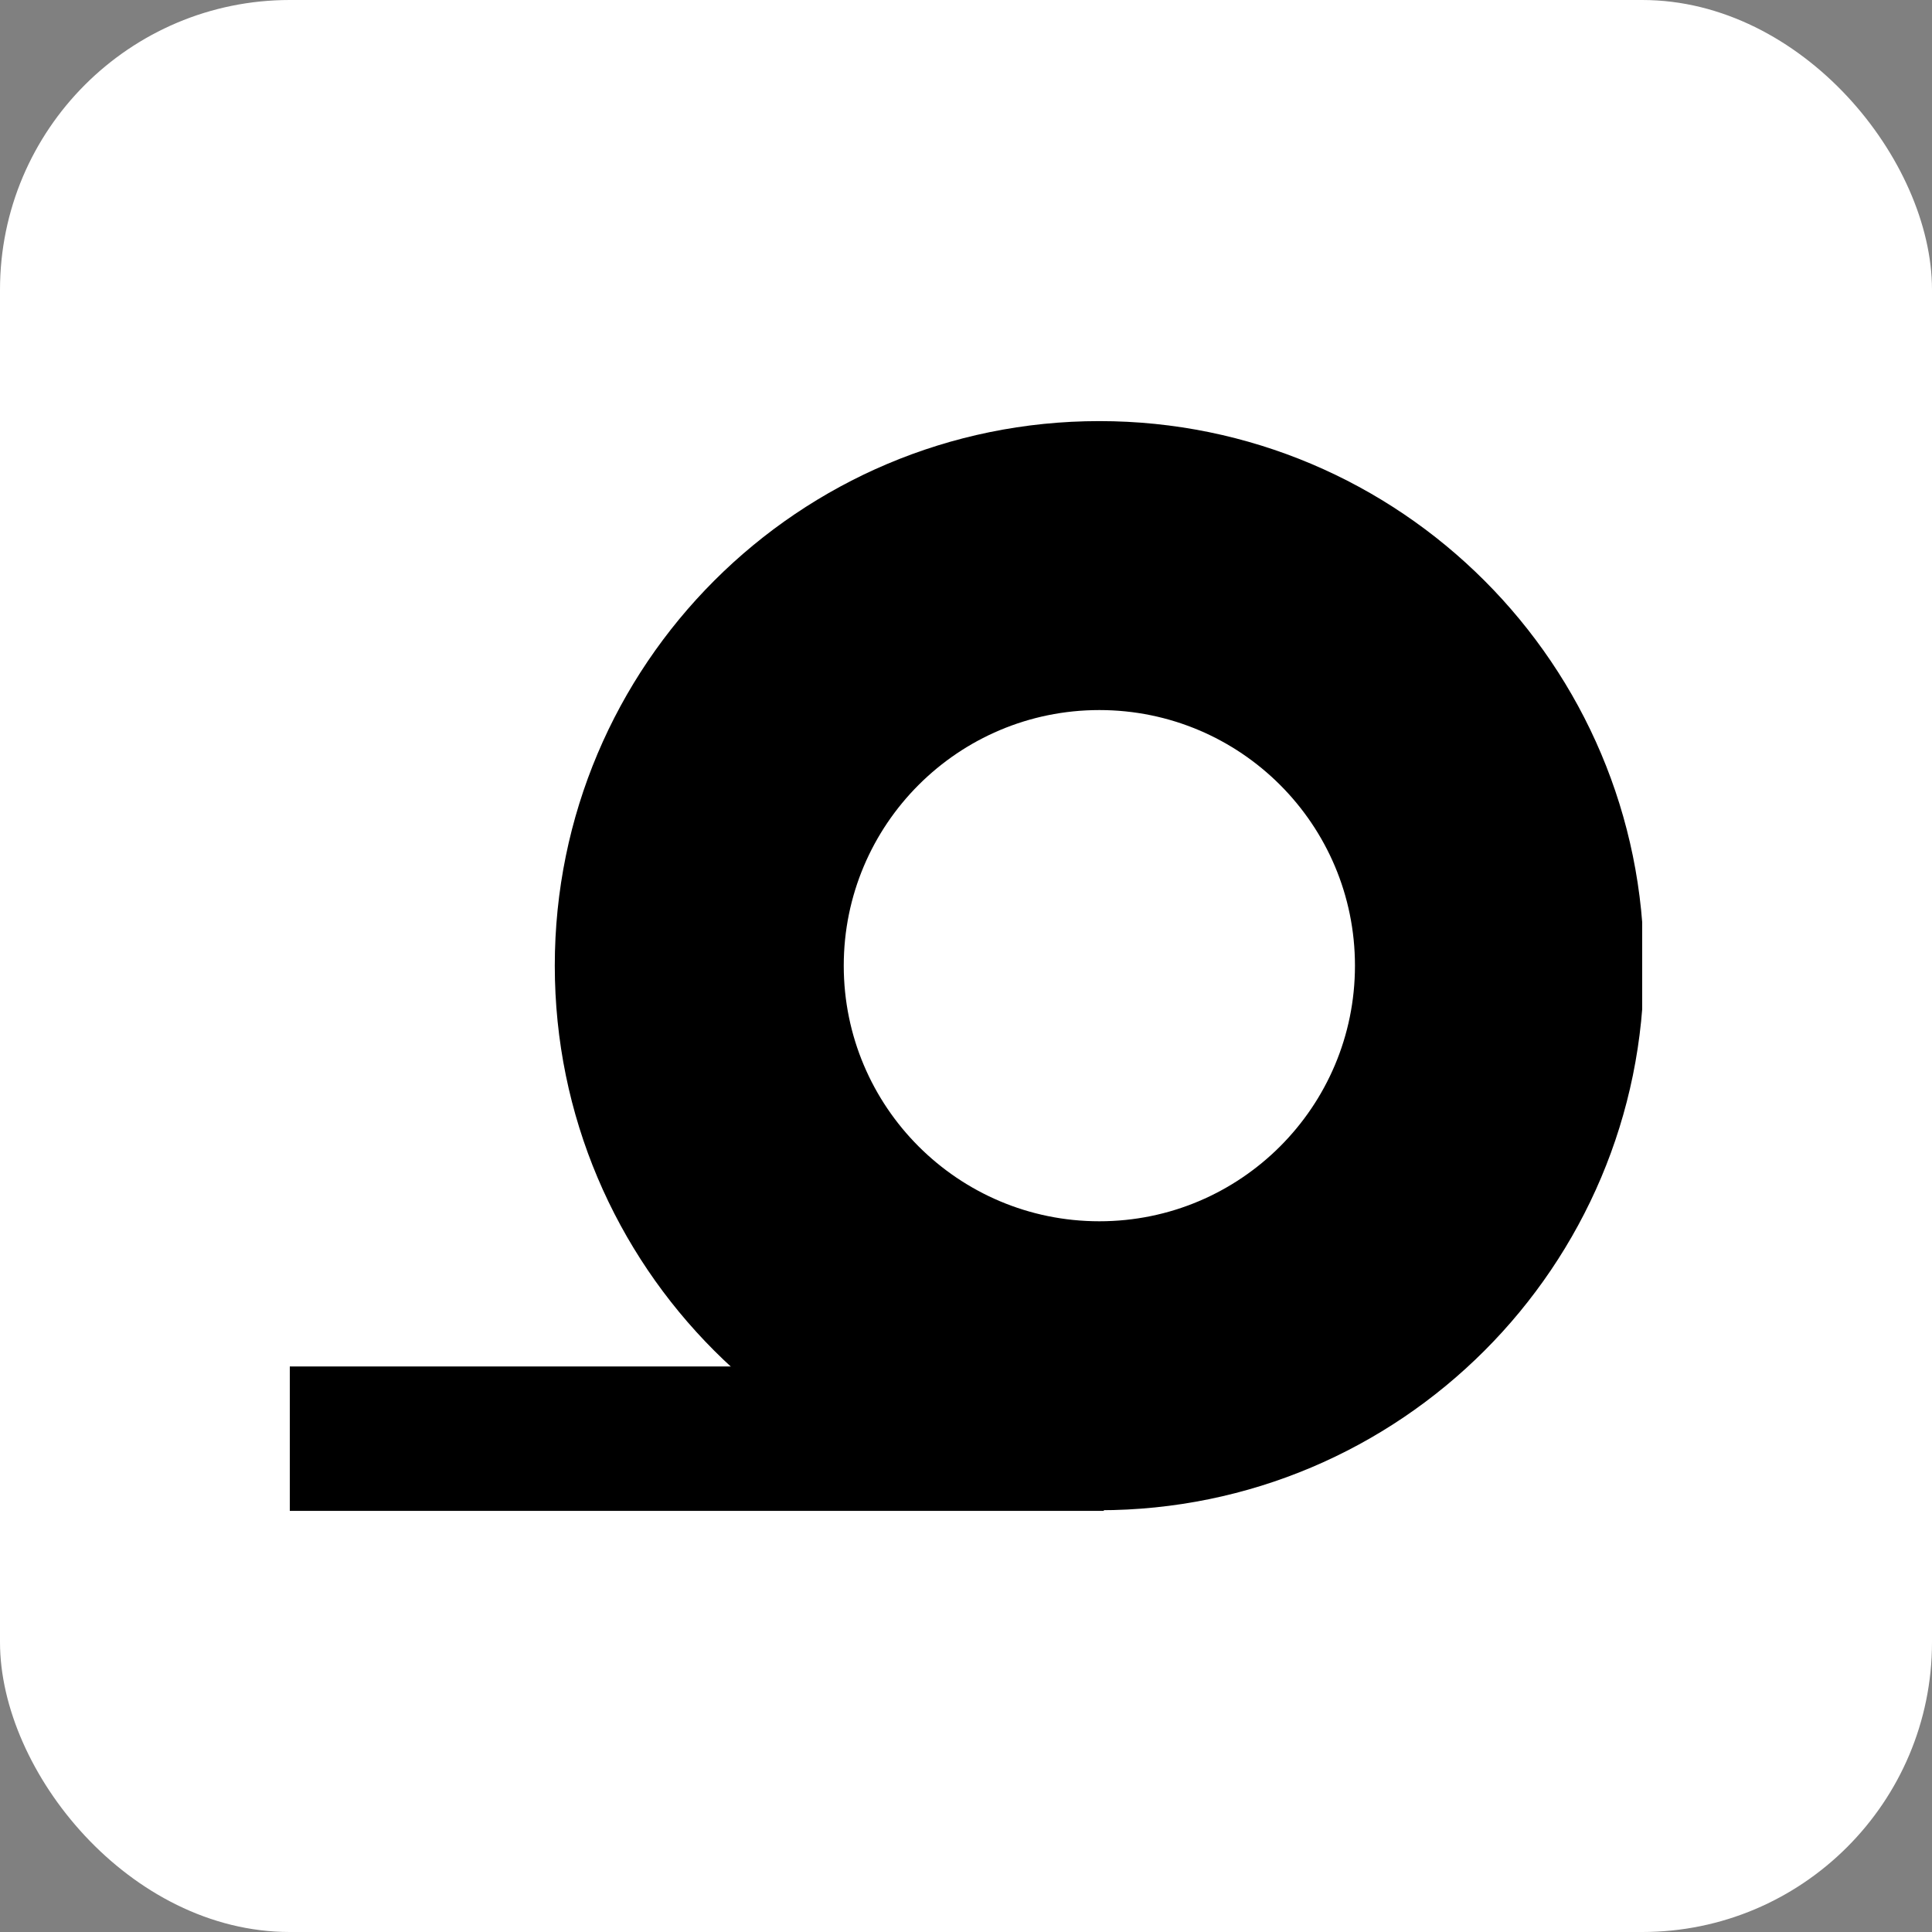 <svg xmlns="http://www.w3.org/2000/svg" version="1.1" xmlns:xlink="http://www.w3.org/1999/xlink" width="1000" height="1000"><rect width="100%" height="100%" fill="#808080" stroke="none"/><g clip-path="url(#SvgjsClipPath1125)"><rect width="1000" height="1000" fill="#ffffff"></rect><g transform="matrix(6.796,0,0,6.796,150,217.961)"><svg xmlns="http://www.w3.org/2000/svg" version="1.1" xmlns:xlink="http://www.w3.org/1999/xlink" width="103" height="83"><svg width="103" height="83" viewBox="0 0 103 83" fill="none" xmlns="http://www.w3.org/2000/svg">
<g clip-path="url(#clip0_5_7)">
<path d="M61.657 0C84.563 0 103.133 18.569 103.133 41.476C103.133 64.382 84.564 82.951 61.657 82.951C38.751 82.951 20.182 64.382 20.182 41.476C20.182 18.569 38.751 1.03094e-05 61.657 0ZM61.657 22.008C50.905 22.008 42.19 30.724 42.19 41.476C42.19 52.227 50.905 60.943 61.657 60.943C72.409 60.943 81.125 52.227 81.125 41.476C81.125 30.724 72.409 22.008 61.657 22.008Z" fill="black"></path>
<rect x="62" y="83" width="62" height="11" transform="rotate(-180 62 83)" fill="black"></rect>
</g>
<defs>
<clipPath id="clip0_5_7">
<rect width="103" height="83" fill="white"></rect>
</clipPath>
<clipPath id="SvgjsClipPath1125"><rect width="1000" height="1000" x="0" y="0" rx="150" ry="150"></rect></clipPath></defs>
</svg></svg></g></g></svg>